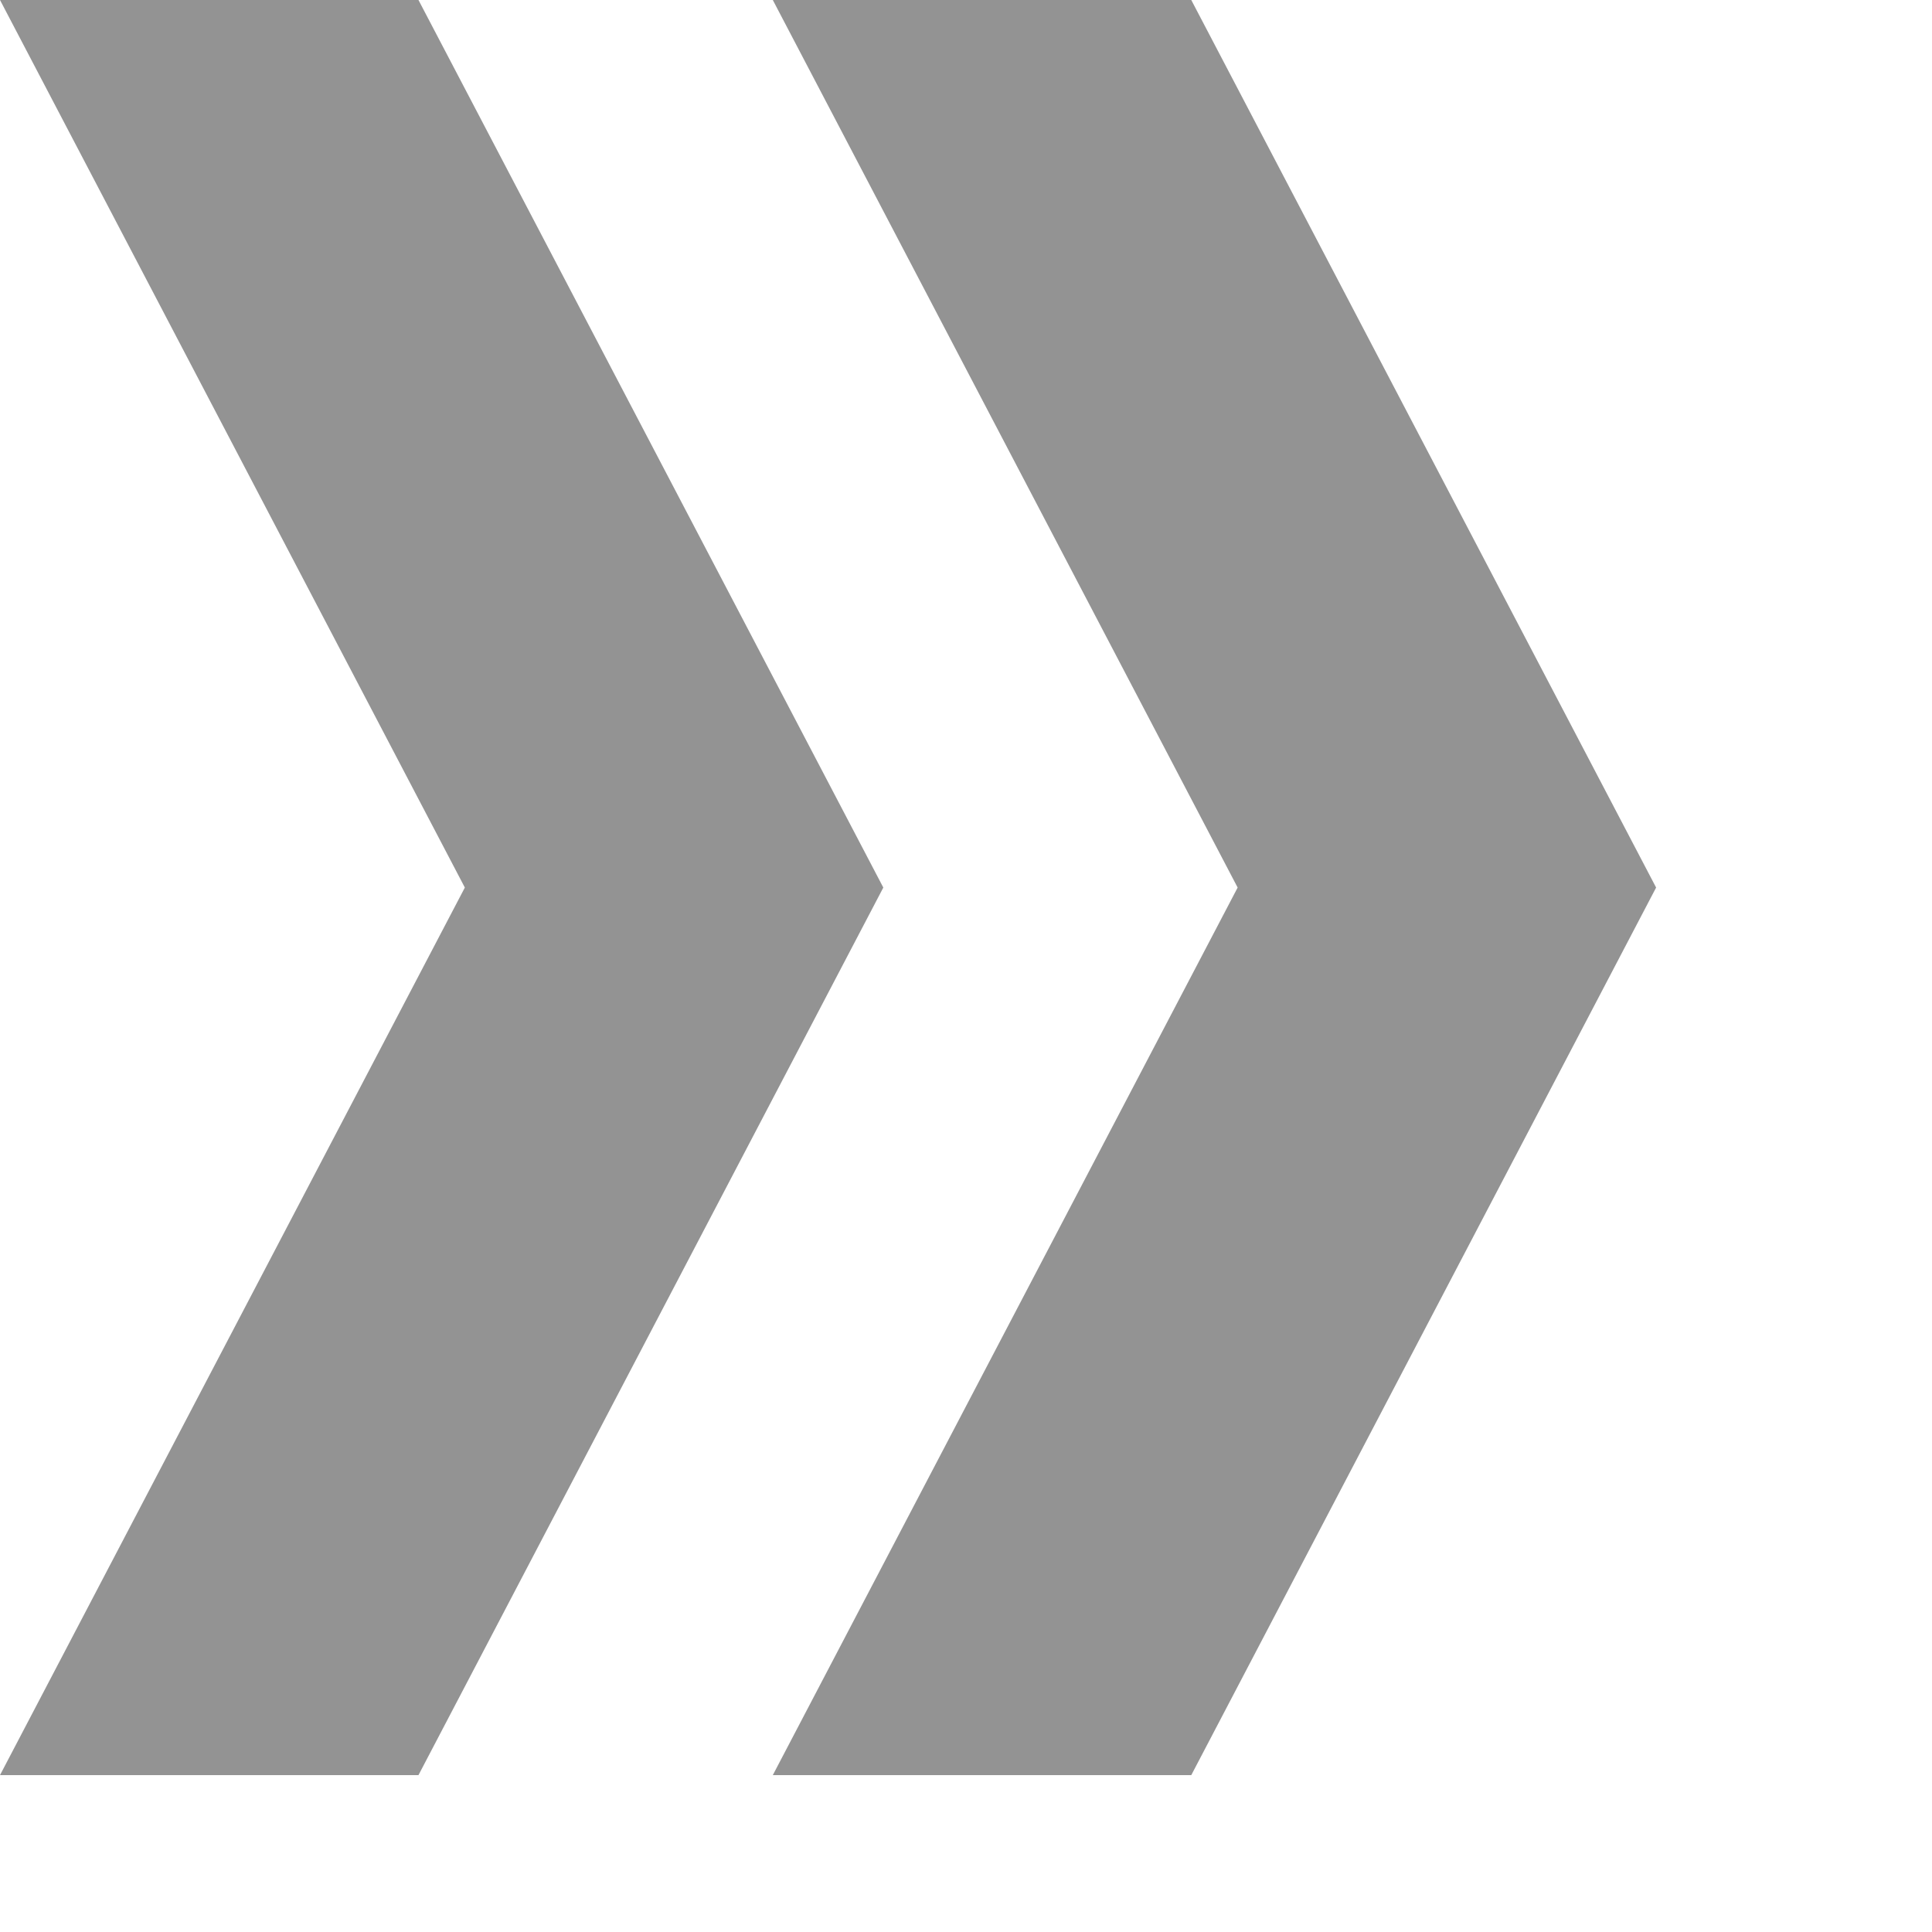 <svg width="5" height="5" viewBox="0 0 5 5" fill="none" xmlns="http://www.w3.org/2000/svg">
<path d="M3.083 0H2L3.203 2.297L2 4.594H3.083L4.286 2.297L3.083 0Z" fill="#939393"/>
<path d="M1.083 0H0L1.203 2.297L0 4.594H1.083L2.286 2.297L1.083 0Z" fill="#939393"/>
</svg>
